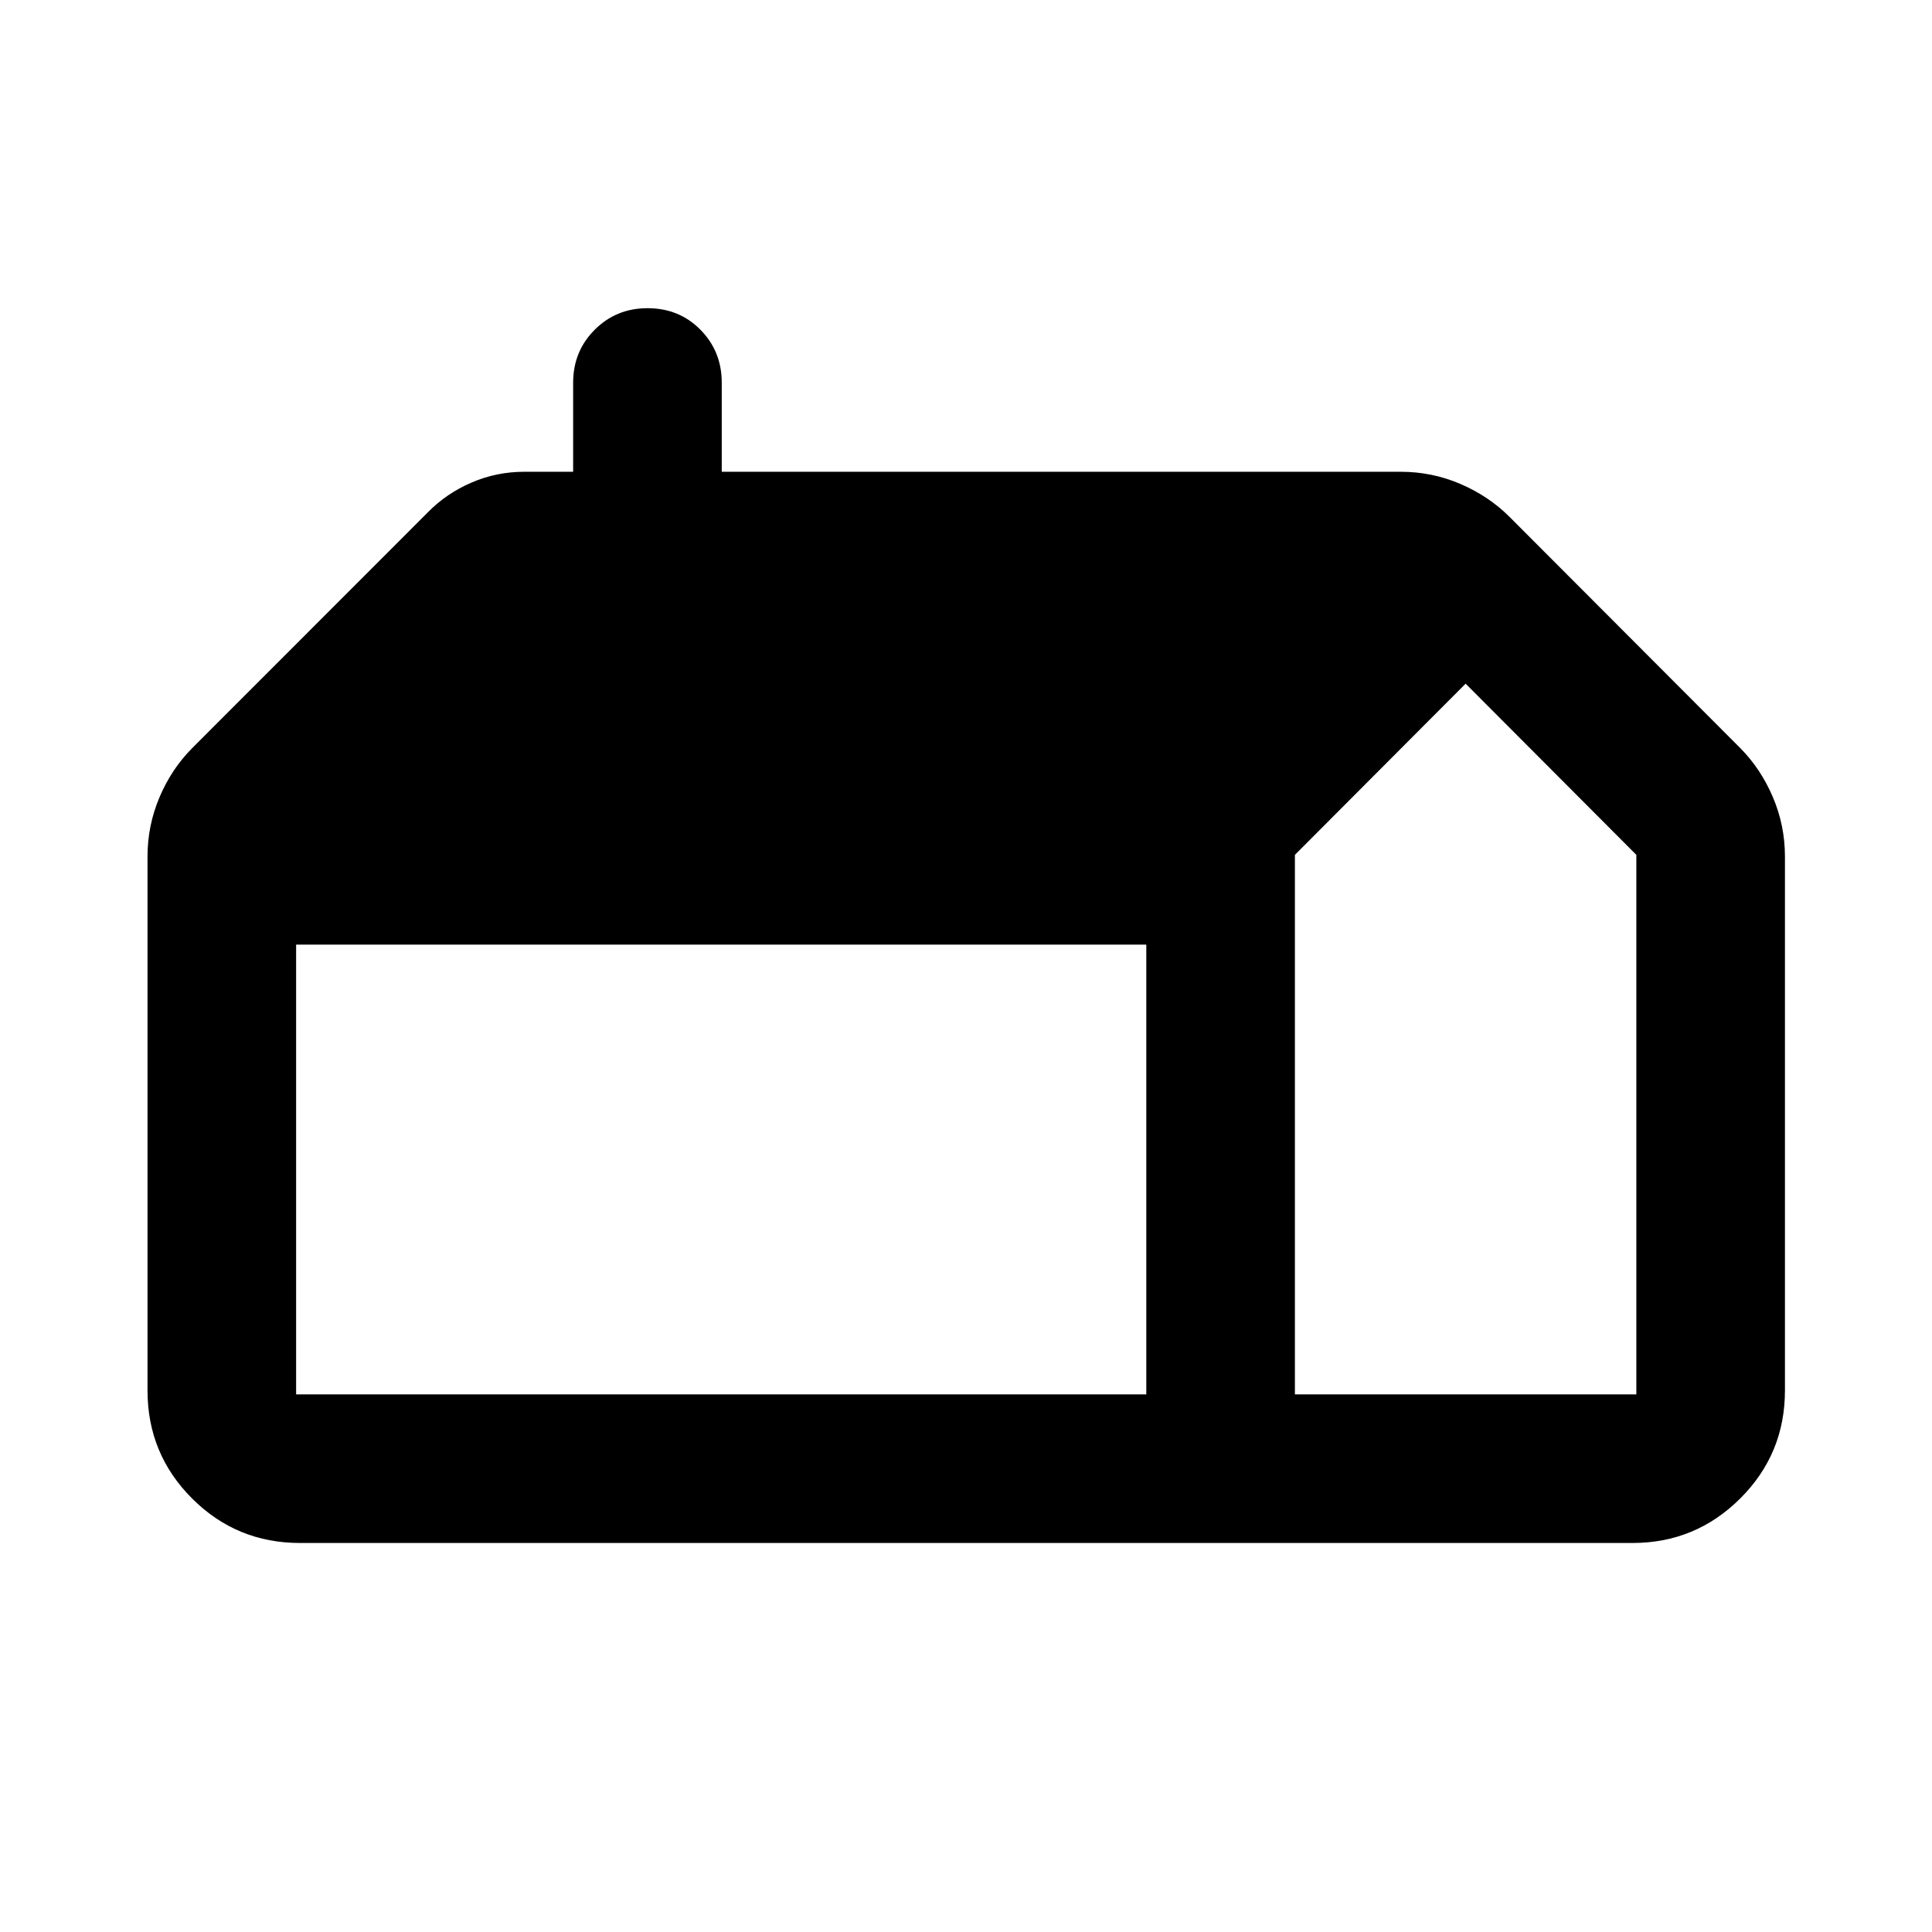 <svg xmlns="http://www.w3.org/2000/svg" height="40" viewBox="0 -960 960 960" width="40"><path d="M149.06-193.3q-31.5 0-53.63-22.13-22.13-22.13-22.13-53.63v-265.36q0-15.36 5.94-29.4 5.93-14.04 16.2-24.39l117.32-117.38q9.07-9.24 21.52-14.62 12.45-5.37 26.2-5.37h24.31v-44.28q0-15.56 10.7-26.28 10.71-10.72 26.26-10.72 15.73 0 26.3 10.72 10.58 10.72 10.58 26.28v44.28h337.38q15.55 0 29.63 6.04 14.09 6.04 24.4 16.34L864.8-588.21q10.18 10.3 16.16 24.36 5.97 14.06 5.97 29.43v265.36q0 31.5-22.21 53.63-22.21 22.13-53.54 22.13H149.06Zm494.37-73.84h169.66v-268.08l-84.83-85.07-84.83 85.07v268.08Zm-73.84 0v-223.48H147.14v223.48h422.45Z"/></svg>